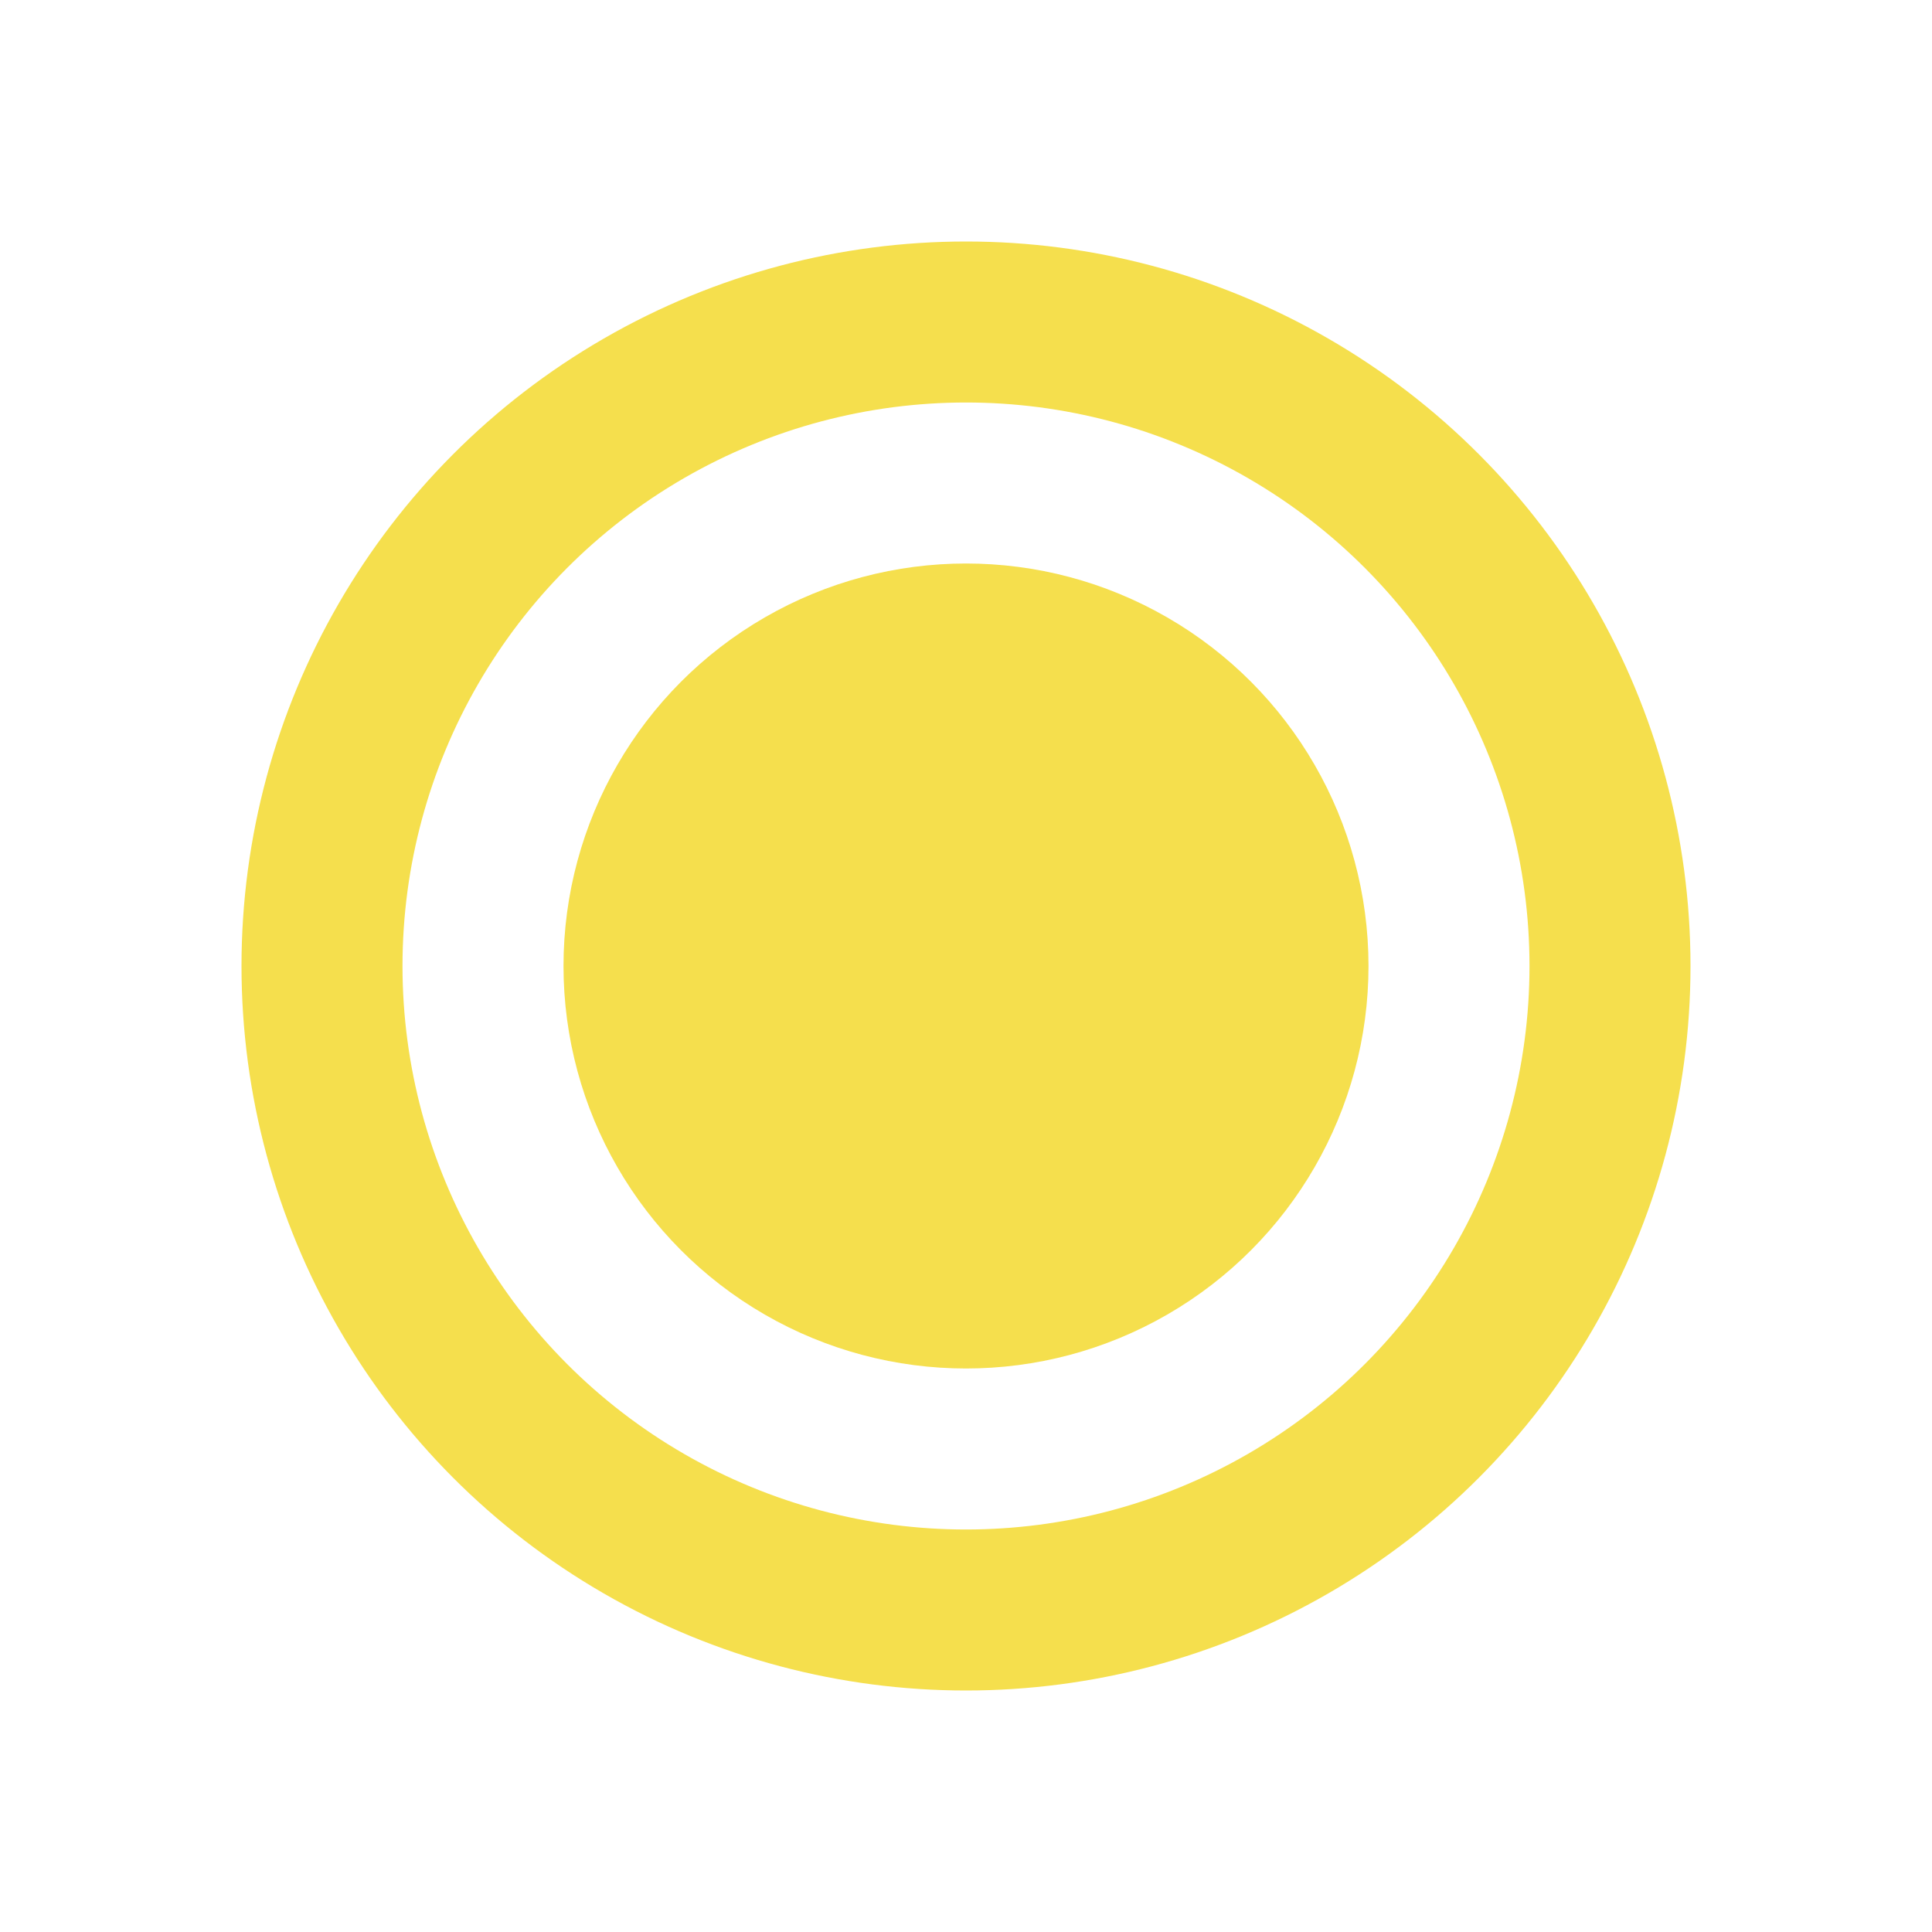<svg xmlns="http://www.w3.org/2000/svg" id="icon_radiobutton_on_24px" width="24" height="24" viewBox="0 0 24 24">

    <path id="패스_135" d="M0 0h24v24H0z" fill="none"/>
    <g id="타원_77" fill="none" stroke="#f5df4d" stroke-width="2px" transform="translate(3 3)">
        <circle cx="9" cy="9" r="9" stroke="none"/>
        <circle cx="9" cy="9" r="8" fill="none"/>
    </g>
    <circle id="타원_100" cx="5" cy="5" r="5" fill="#f5df4d" transform="translate(7 7)"/>
</svg>
